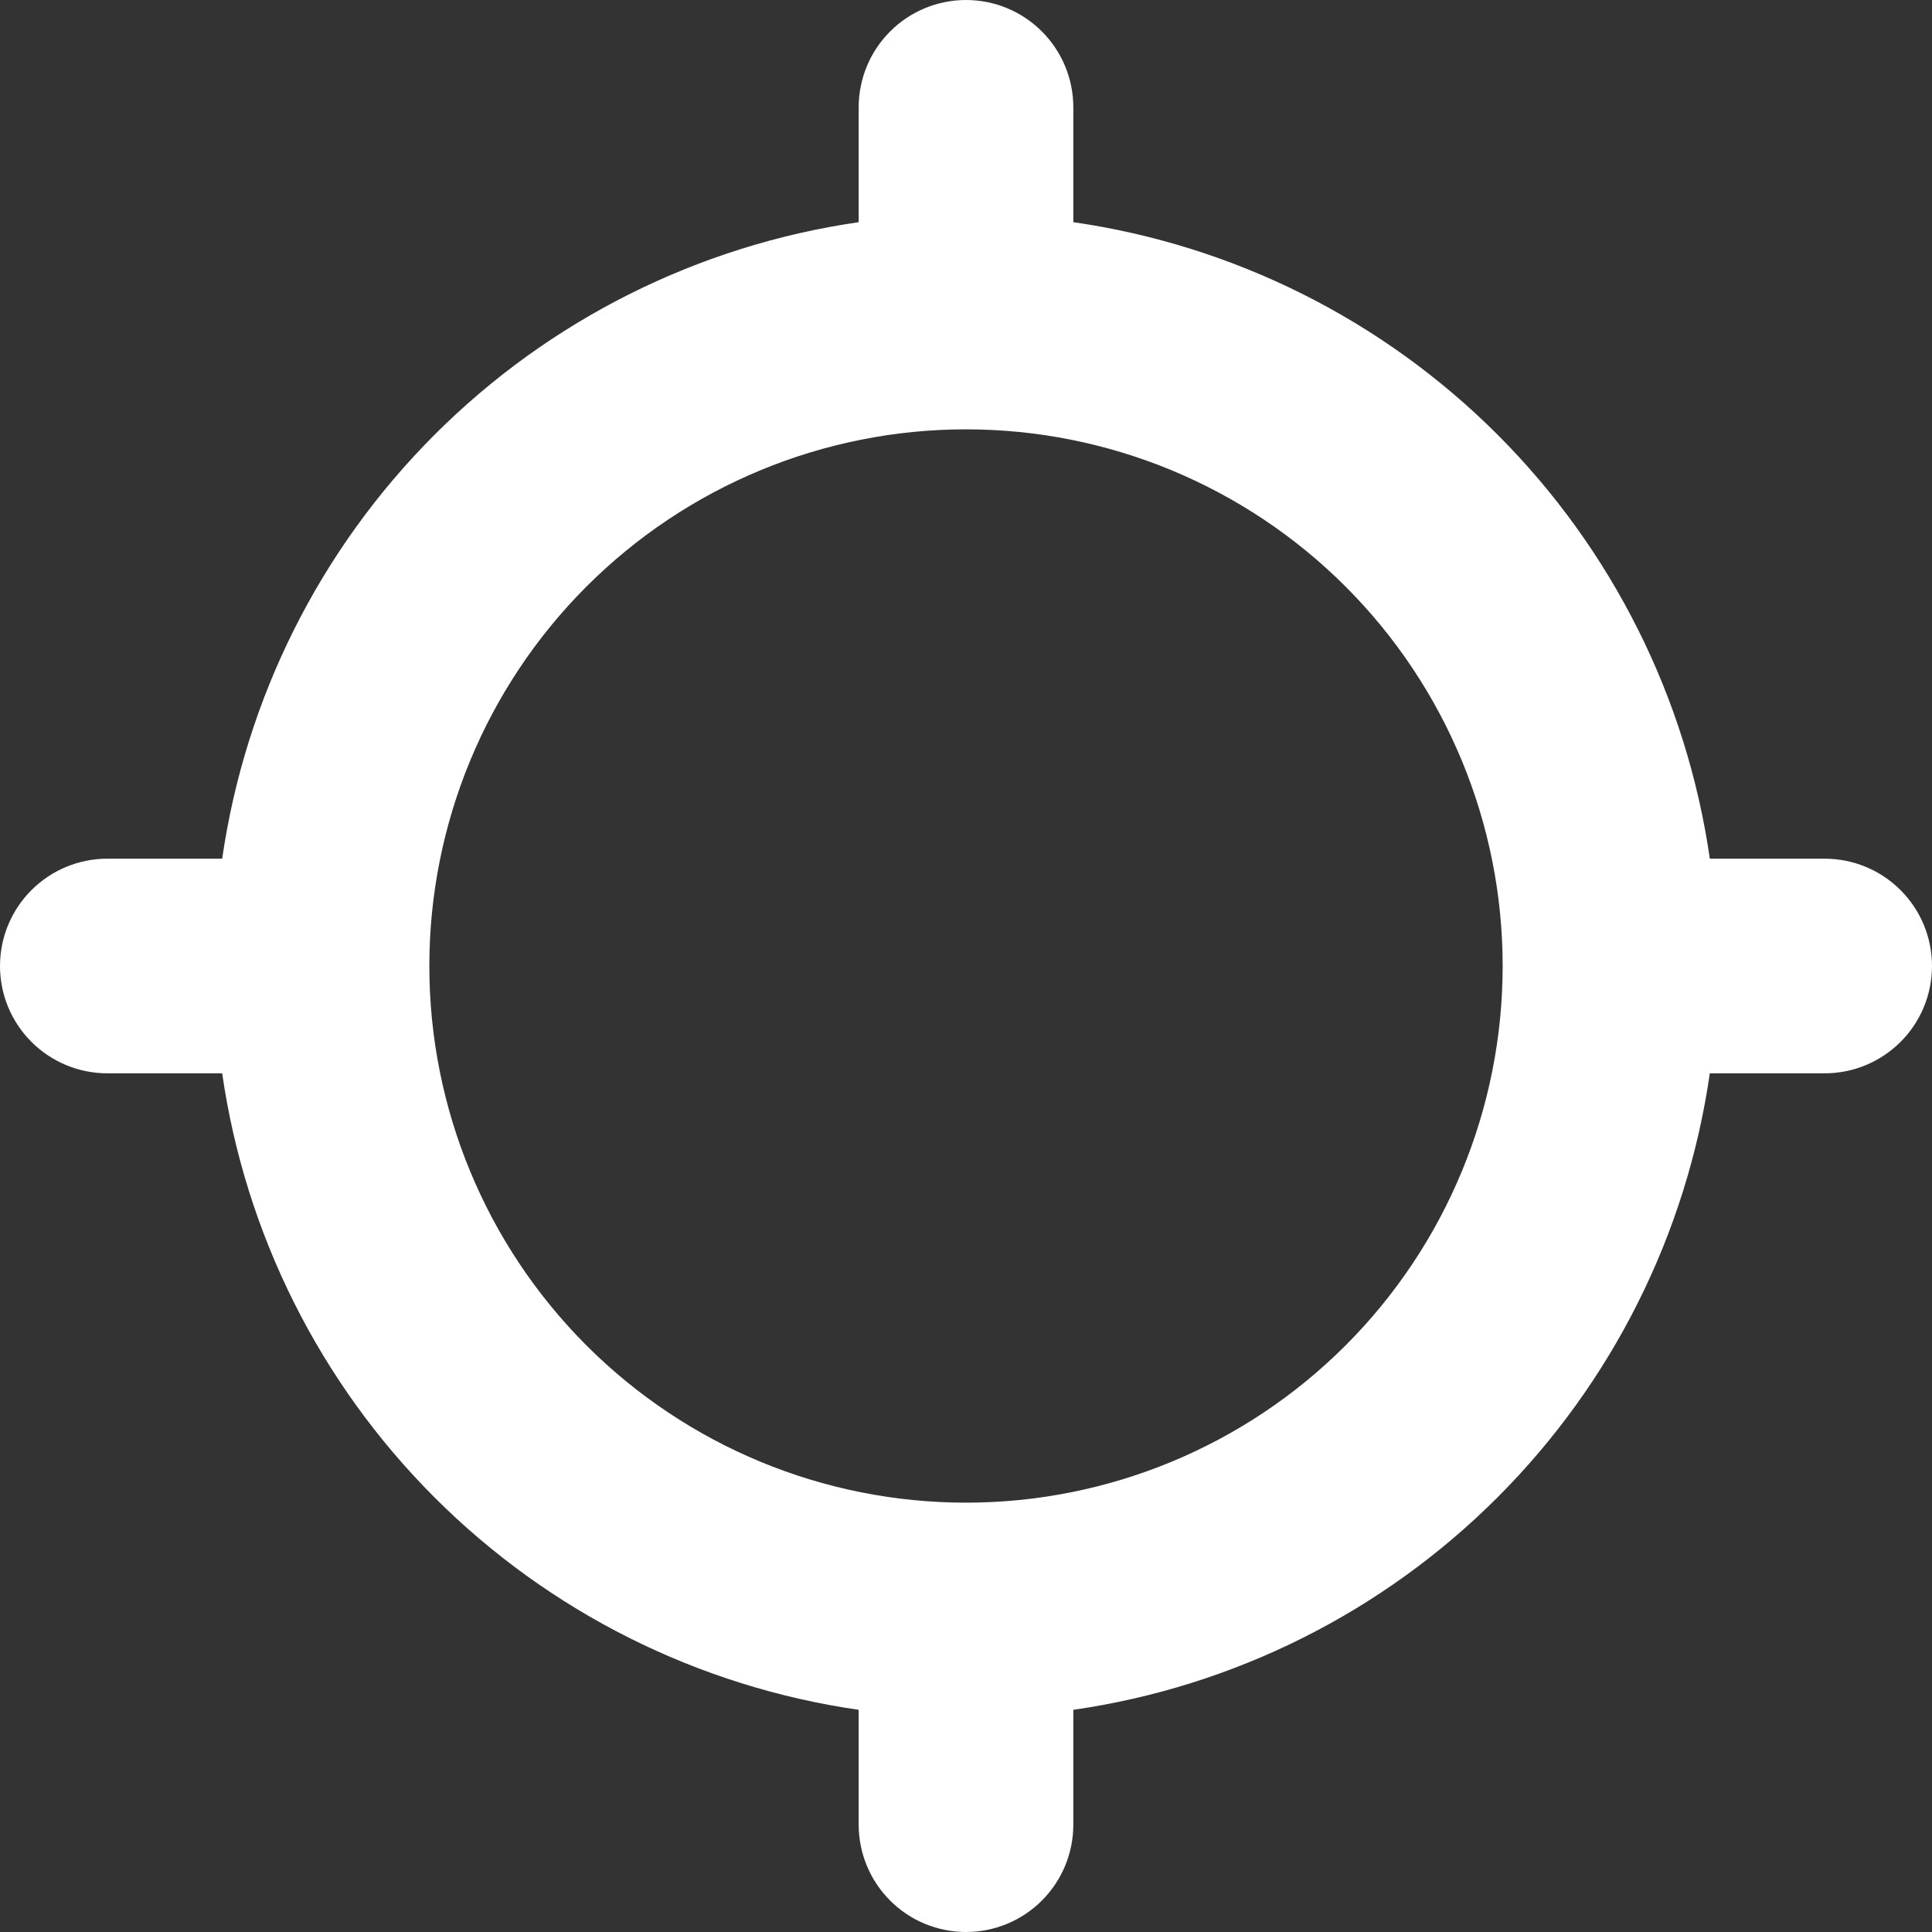 <svg width="40" height="40" viewBox="0 0 40 40" fill="none" xmlns="http://www.w3.org/2000/svg">
<rect x="0" y="0" width="40" height="40" fill="#333333" stroke="none"/>
<path fill-rule="evenodd" clip-rule="evenodd" d="M20 0C20.589 0 21.155 0.234 21.571 0.651C21.988 1.068 22.222 1.633 22.222 2.222V4.6C25.547 5.079 28.628 6.622 31.003 8.997C33.378 11.372 34.921 14.453 35.4 17.778H37.778C38.367 17.778 38.932 18.012 39.349 18.429C39.766 18.845 40 19.411 40 20C40 20.589 39.766 21.155 39.349 21.571C38.932 21.988 38.367 22.222 37.778 22.222H35.4C34.921 25.547 33.378 28.628 31.003 31.003C28.628 33.378 25.547 34.921 22.222 35.4V37.778C22.222 38.367 21.988 38.932 21.571 39.349C21.155 39.766 20.589 40 20 40C19.411 40 18.845 39.766 18.429 39.349C18.012 38.932 17.778 38.367 17.778 37.778V35.4C14.453 34.921 11.372 33.378 8.997 31.003C6.622 28.628 5.079 25.547 4.6 22.222H2.222C1.633 22.222 1.068 21.988 0.651 21.571C0.234 21.155 0 20.589 0 20C0 19.411 0.234 18.845 0.651 18.429C1.068 18.012 1.633 17.778 2.222 17.778H4.6C5.081 14.454 6.624 11.374 8.999 8.999C11.374 6.624 14.454 5.081 17.778 4.6V2.222C17.778 1.633 18.012 1.068 18.429 0.651C18.845 0.234 19.411 0 20 0ZM8.889 20C8.889 17.053 10.059 14.227 12.143 12.143C14.227 10.059 17.053 8.889 20 8.889C22.947 8.889 25.773 10.059 27.857 12.143C29.941 14.227 31.111 17.053 31.111 20C31.111 22.947 29.941 25.773 27.857 27.857C25.773 29.941 22.947 31.111 20 31.111C17.053 31.111 14.227 29.941 12.143 27.857C10.059 25.773 8.889 22.947 8.889 20Z" fill="white"/>
</svg>
